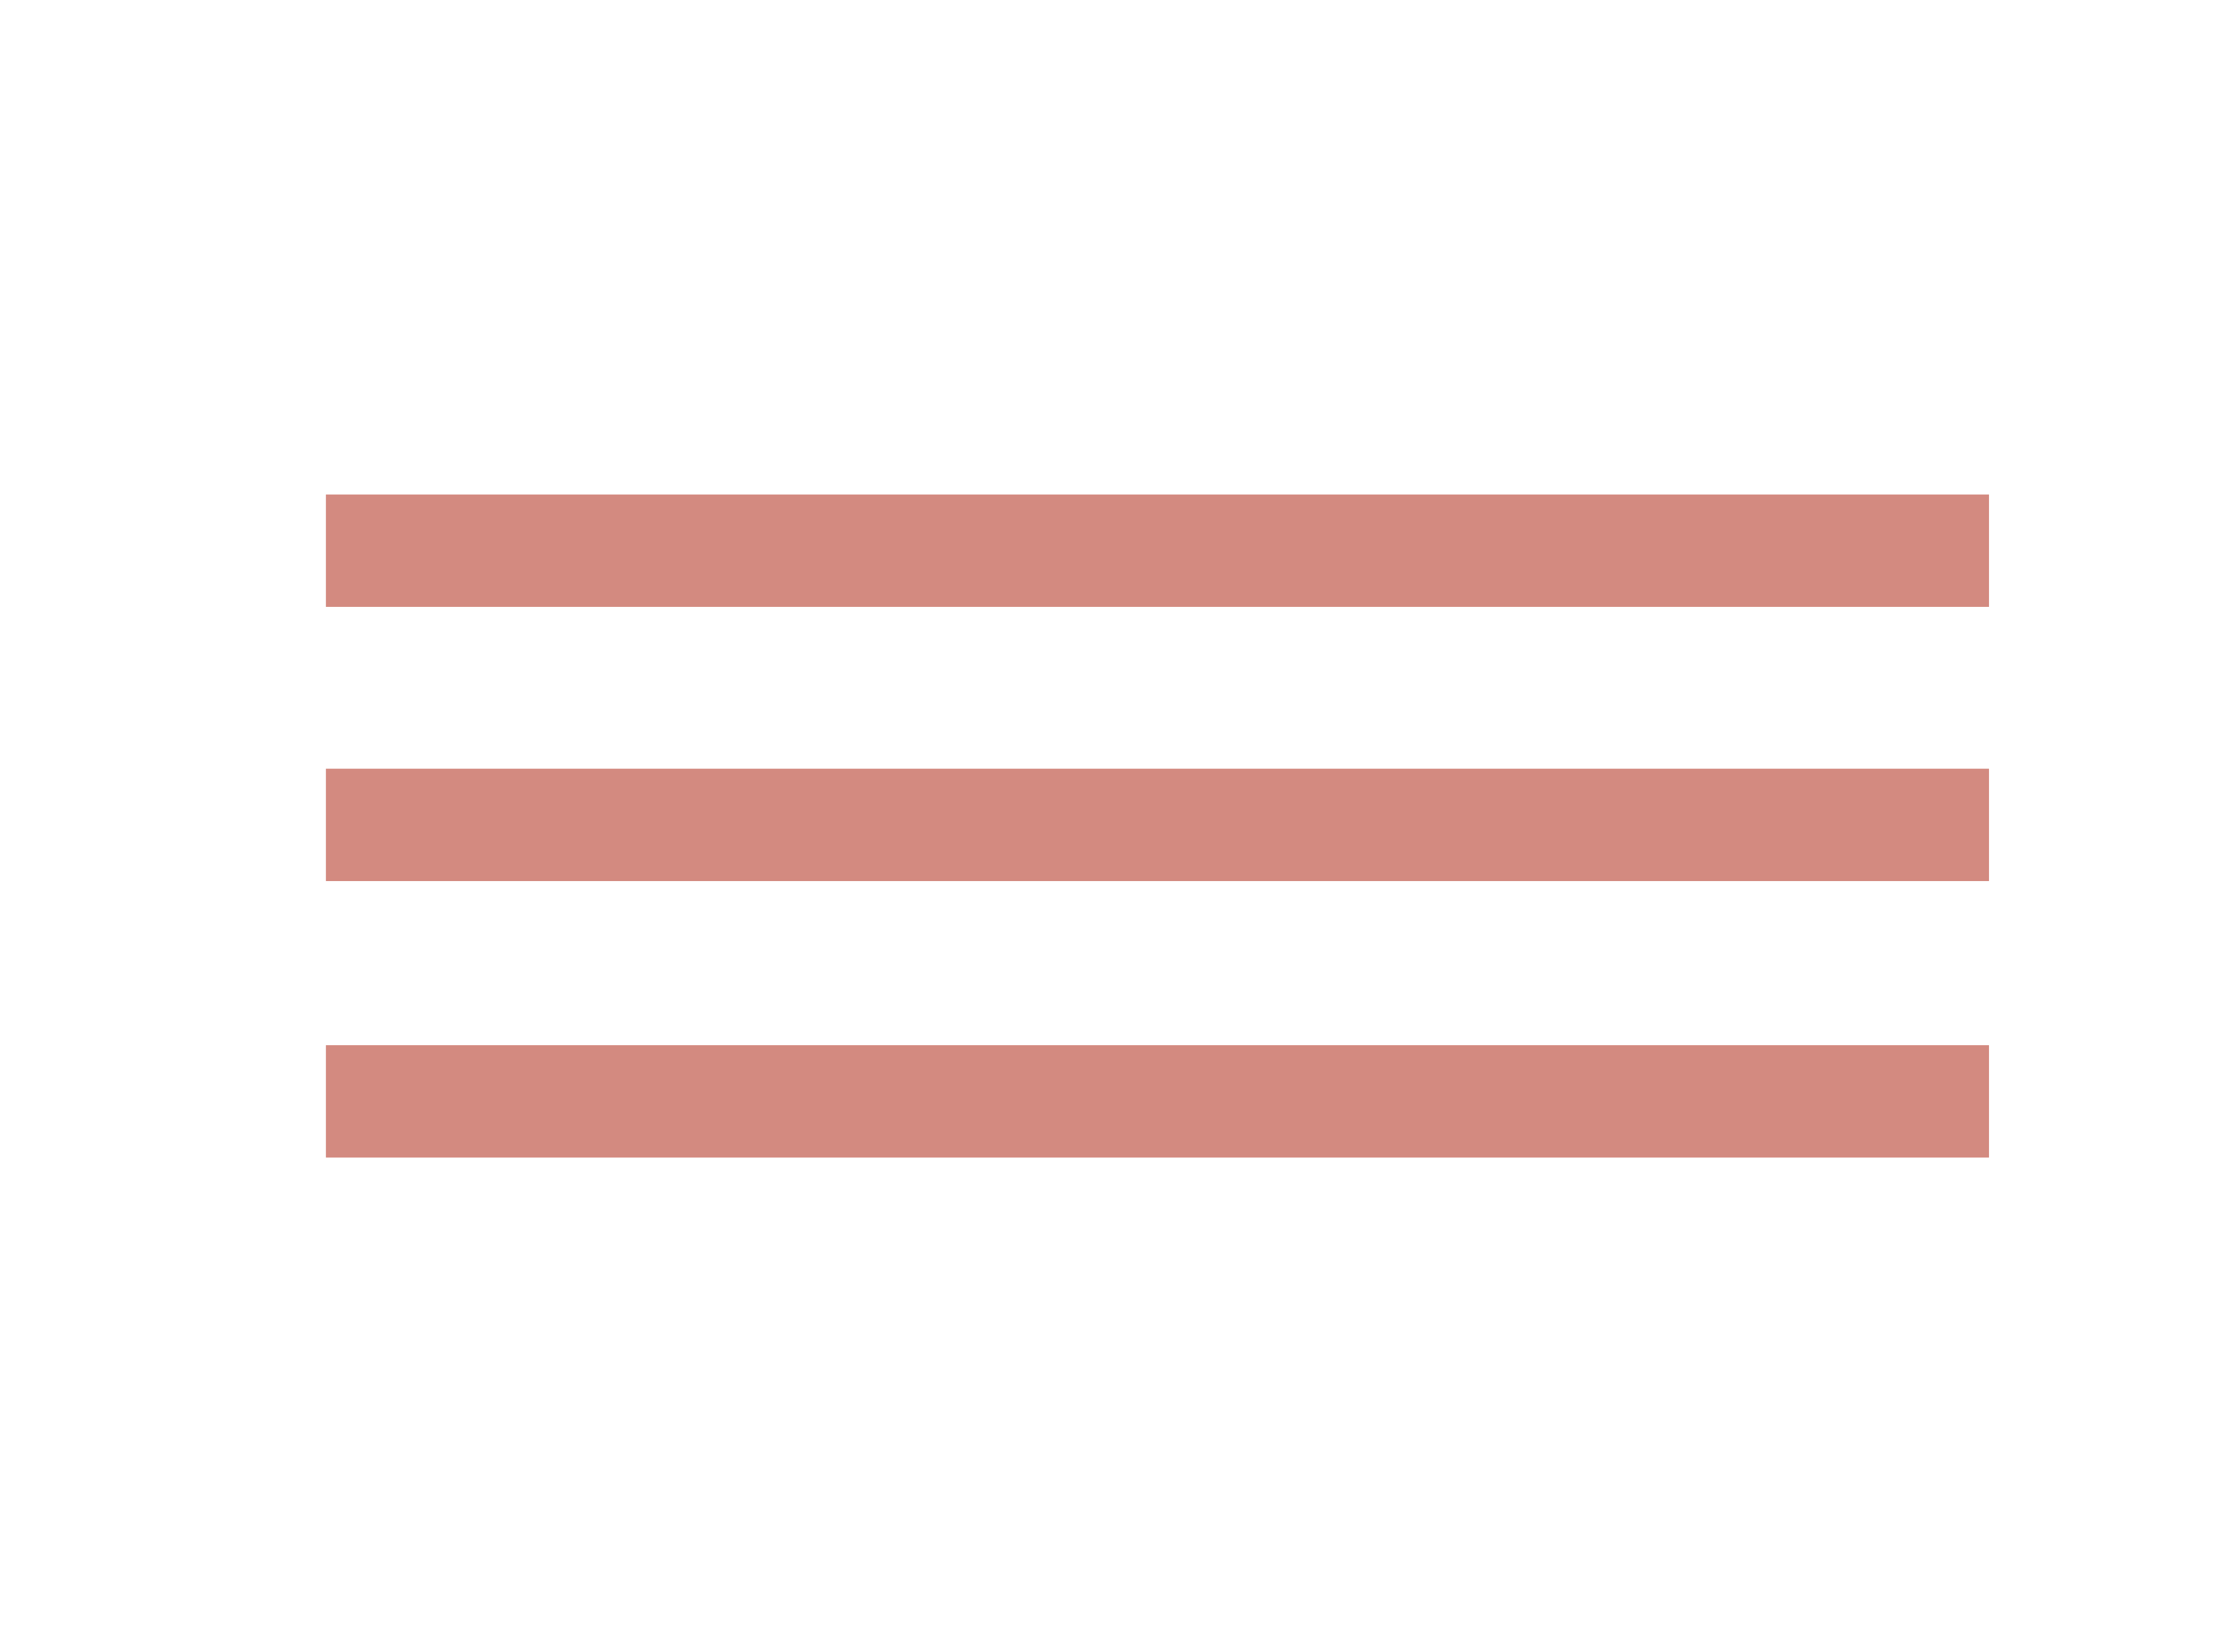 <?xml version="1.0" encoding="utf-8"?>
<!-- Generator: Adobe Illustrator 25.0.1, SVG Export Plug-In . SVG Version: 6.00 Build 0)  -->
<svg version="1.1" id="Layer_1" xmlns="http://www.w3.org/2000/svg" xmlns:xlink="http://www.w3.org/1999/xlink" x="0px" y="0px"
	 viewBox="0 0 198 147" style="enable-background:new 0 0 198 147;" xml:space="preserve">
<style type="text/css">
	.st0{fill:none;stroke:#D38A80;stroke-width:10;stroke-miterlimit:10;}
</style>
<g>
	<line class="st0" x1="177" y1="49" x2="29" y2="49"/>
</g>
<g>
	<line class="st0" x1="177" y1="73.4" x2="29" y2="73.4"/>
</g>
<g>
	<line class="st0" x1="177" y1="98" x2="29" y2="98"/>
</g>
</svg>
